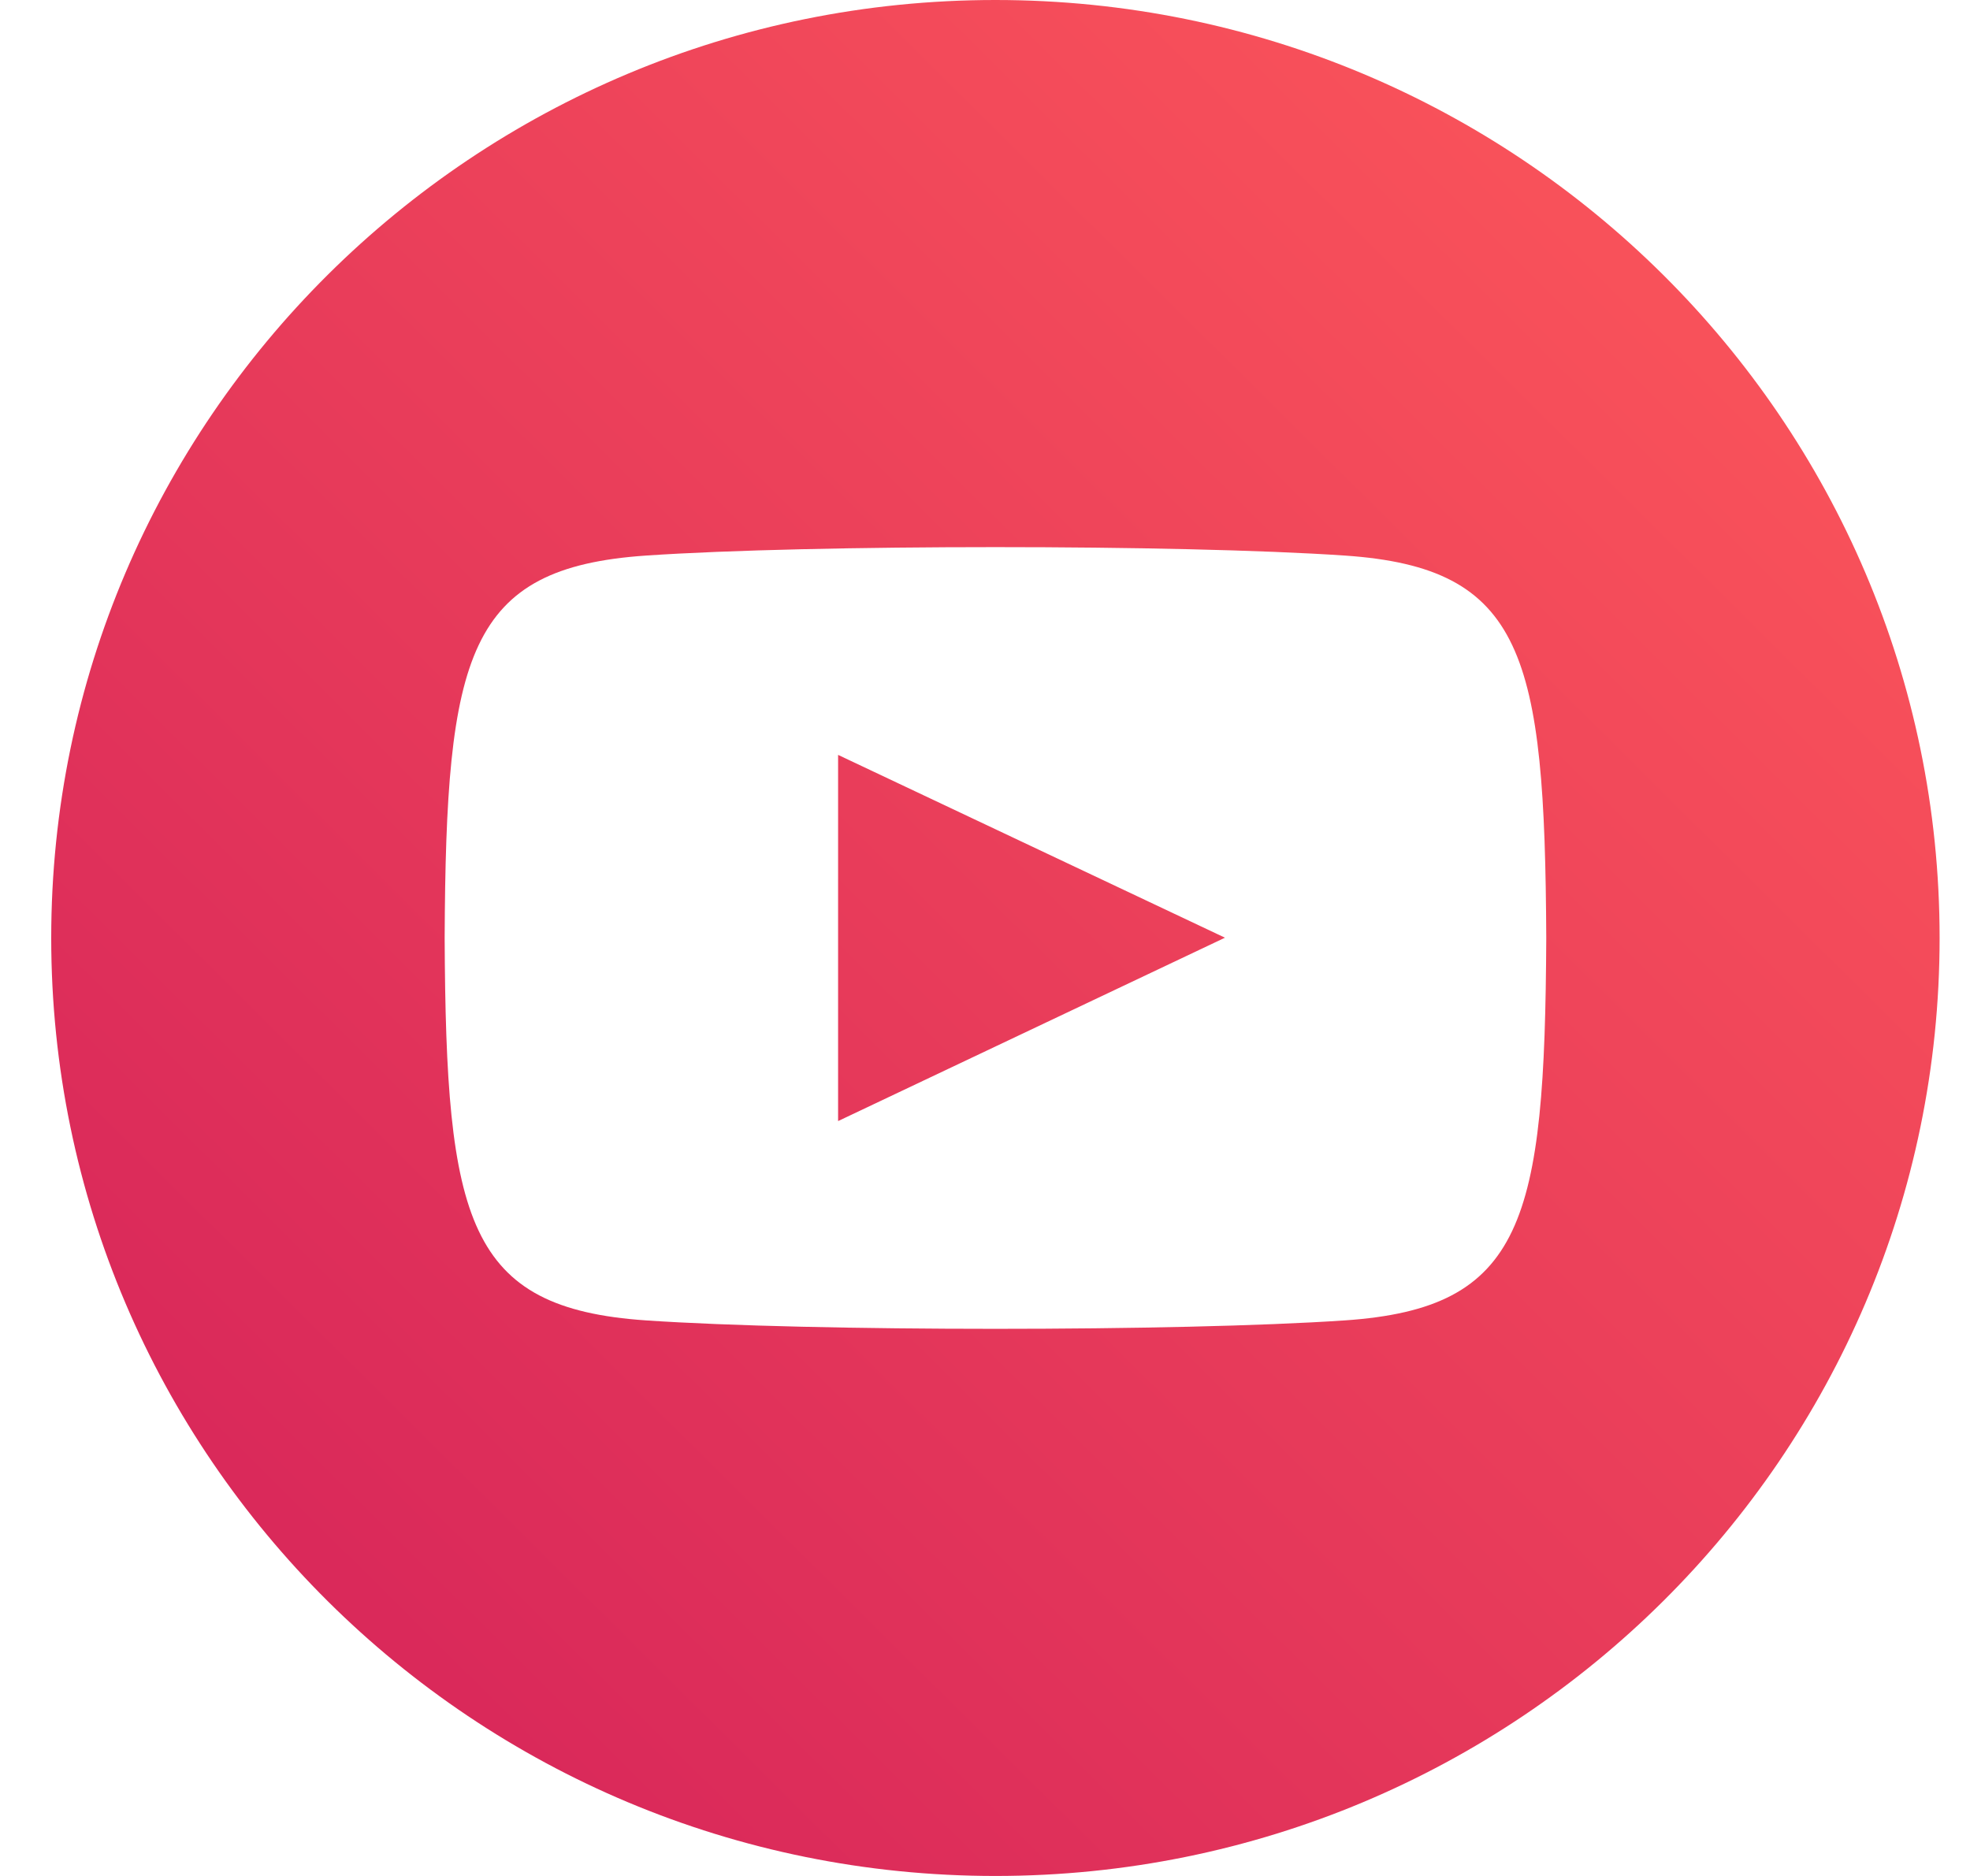 <svg width="21" height="20" viewBox="0 0 21 20" fill="none" xmlns="http://www.w3.org/2000/svg">
<path id="Shape" fill-rule="evenodd" clip-rule="evenodd" d="M10.611 0C5.053 0 0.546 4.478 0.546 10C0.546 15.523 5.053 20 10.611 20C16.17 20 20.676 15.523 20.676 10C20.676 4.478 16.17 0 10.611 0ZM14.336 14.077C12.573 14.197 8.646 14.197 6.886 14.077C4.977 13.947 4.754 13.018 4.74 10C4.754 6.976 4.979 6.053 6.886 5.923C8.646 5.803 12.574 5.803 14.336 5.923C16.246 6.053 16.468 6.982 16.483 10C16.468 13.024 16.244 13.947 14.336 14.077ZM13.058 9.997L8.934 8.048V11.952L13.058 9.997Z" fill="url(#paint0_linear_0_4017)"/>
<defs>
<linearGradient id="paint0_linear_0_4017" x1="10.611" y1="30" x2="30.611" y2="9.871" gradientUnits="userSpaceOnUse">
<stop stop-color="#D3205A"/>
<stop offset="1" stop-color="#FF5A5A"/>
</linearGradient>
</defs>
</svg>
